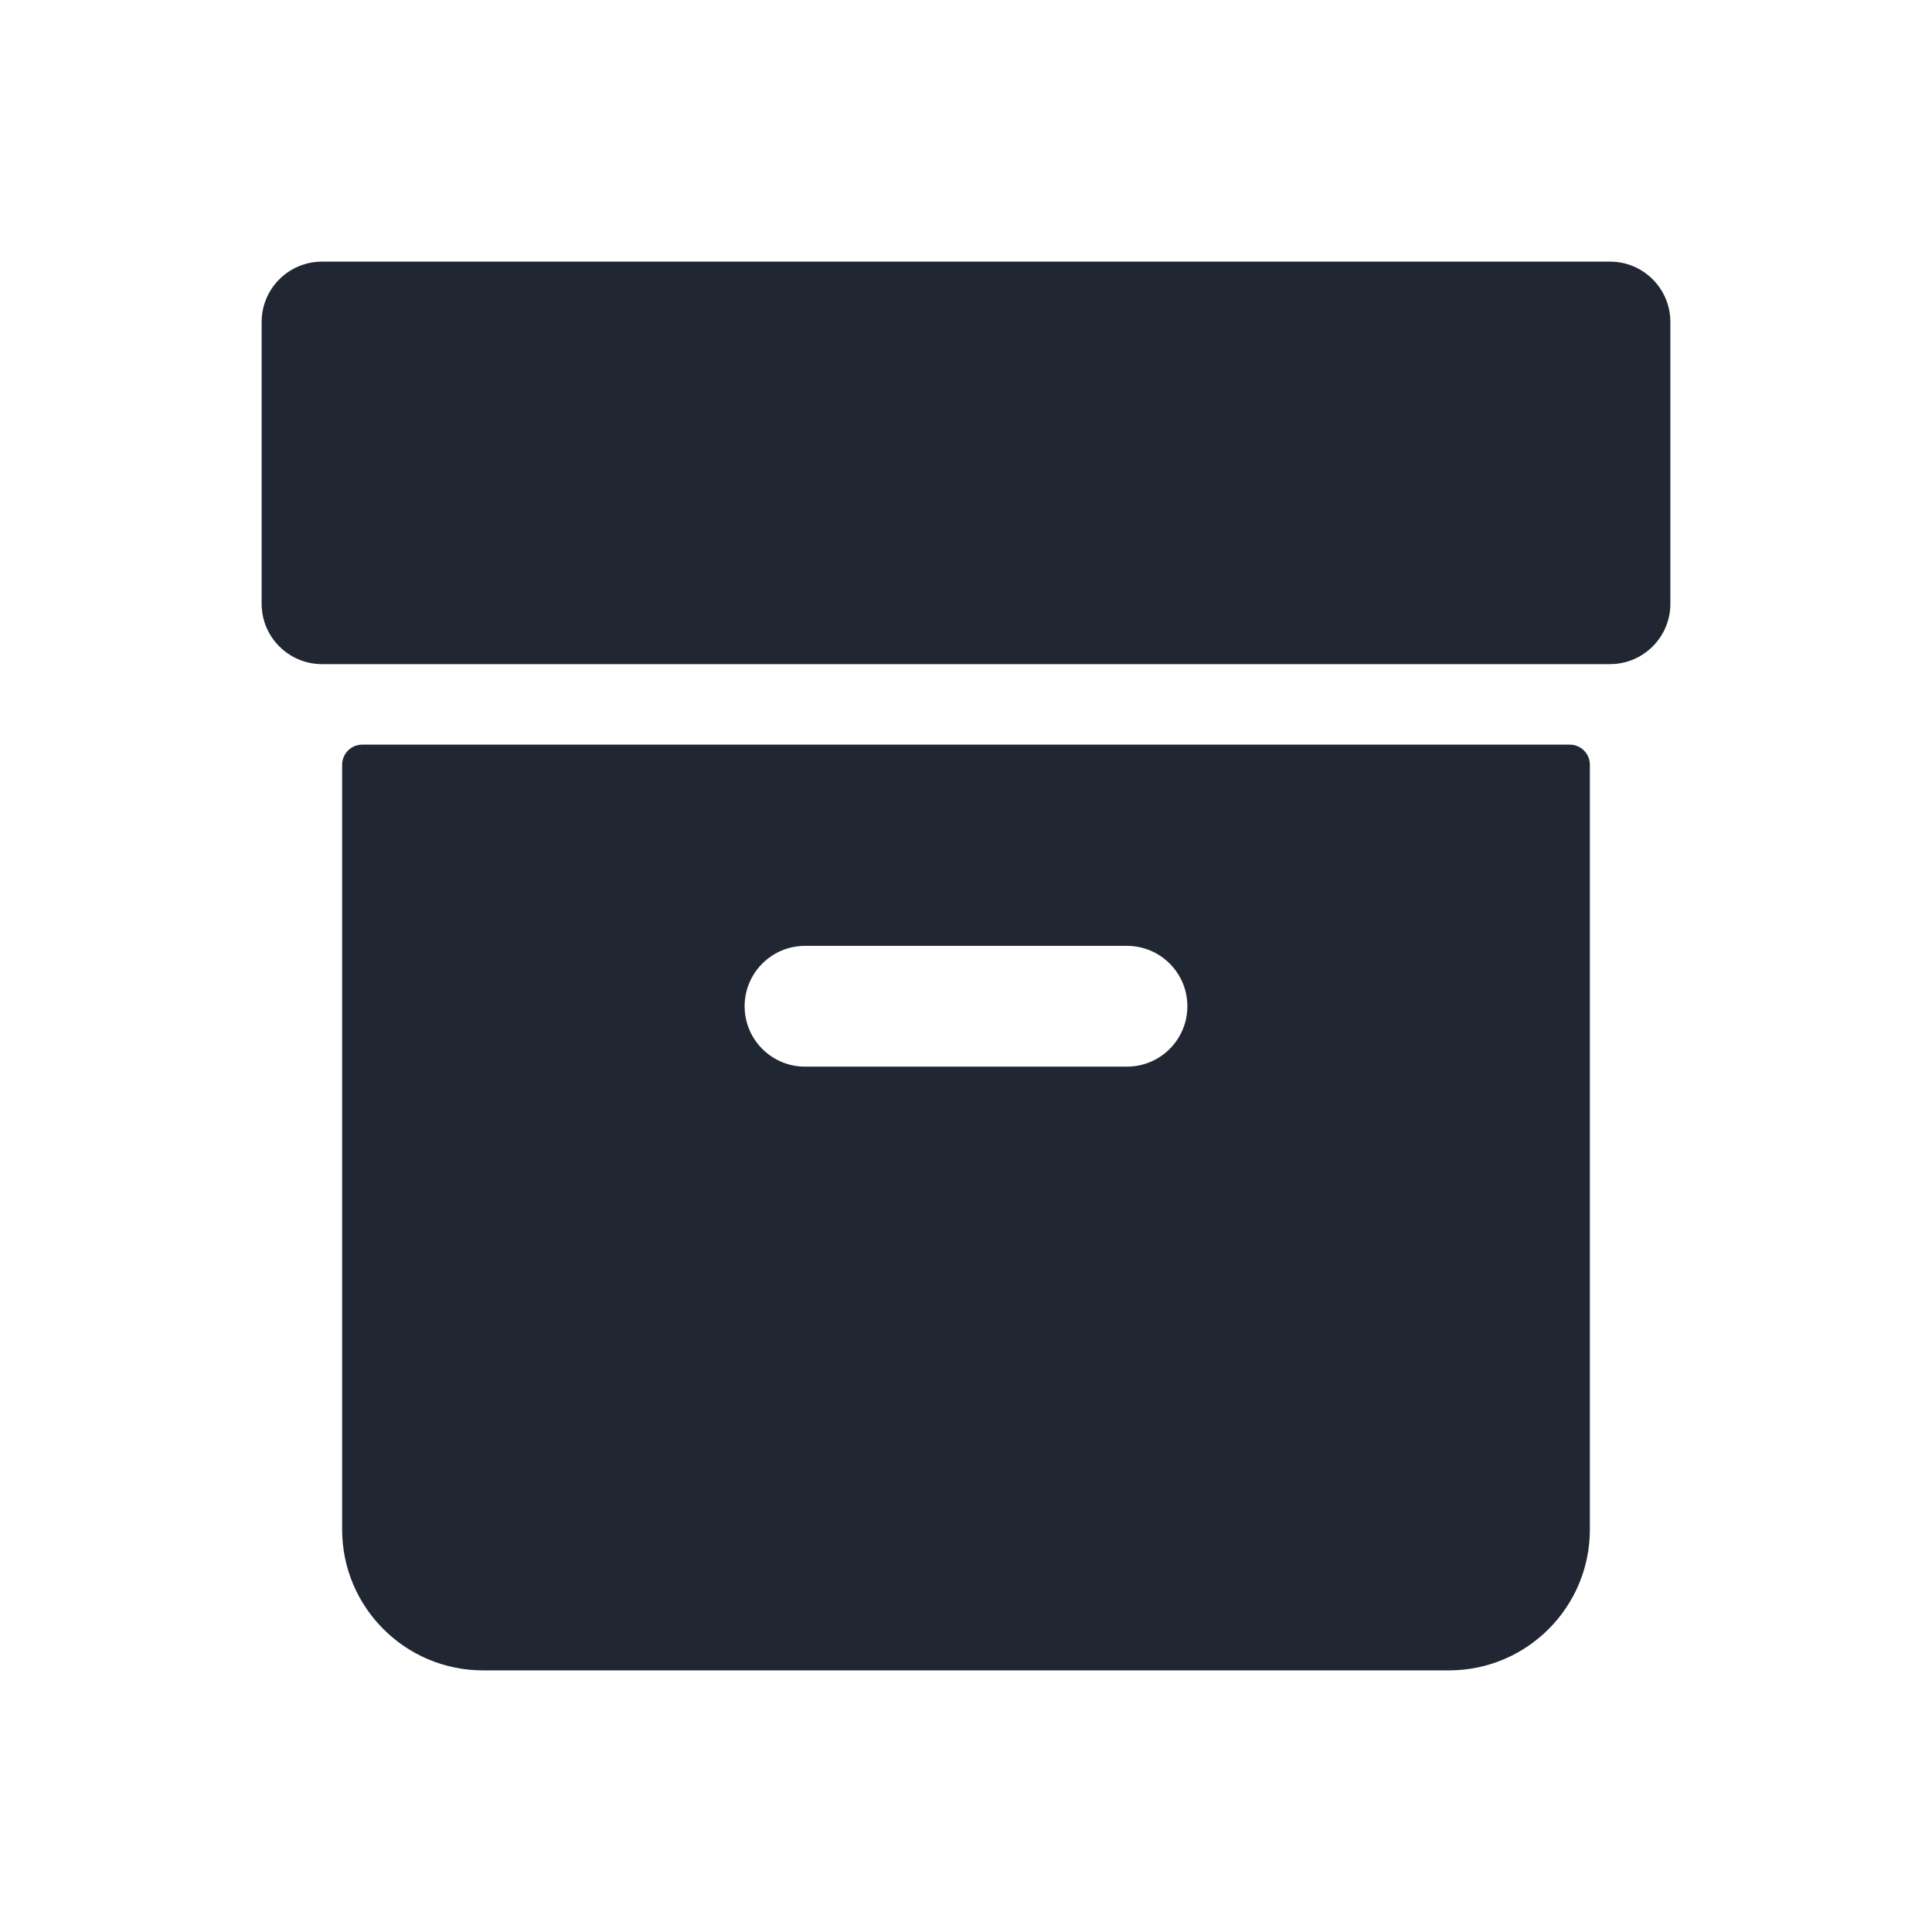 <svg width="24" height="24" viewBox="0 0 24 24" fill="none" xmlns="http://www.w3.org/2000/svg">
<path fill-rule="evenodd" clip-rule="evenodd" d="M4 3.25C3.586 3.25 3.25 3.586 3.25 4V7.5C3.25 7.914 3.586 8.25 4 8.25H20C20.414 8.25 20.75 7.914 20.75 7.5V4C20.75 3.586 20.414 3.25 20 3.25H4ZM19.5 9.25C19.638 9.25 19.75 9.362 19.75 9.5V19C19.75 19.966 18.966 20.75 18 20.75H6C5.034 20.75 4.25 19.966 4.25 19V9.5C4.25 9.362 4.362 9.25 4.5 9.25H19.5ZM14.75 12.5C14.75 12.914 14.414 13.25 14 13.25H10C9.586 13.25 9.25 12.914 9.25 12.5C9.25 12.086 9.586 11.75 10 11.75H14C14.414 11.75 14.75 12.086 14.75 12.5Z" fill="#202733"/>
</svg>
